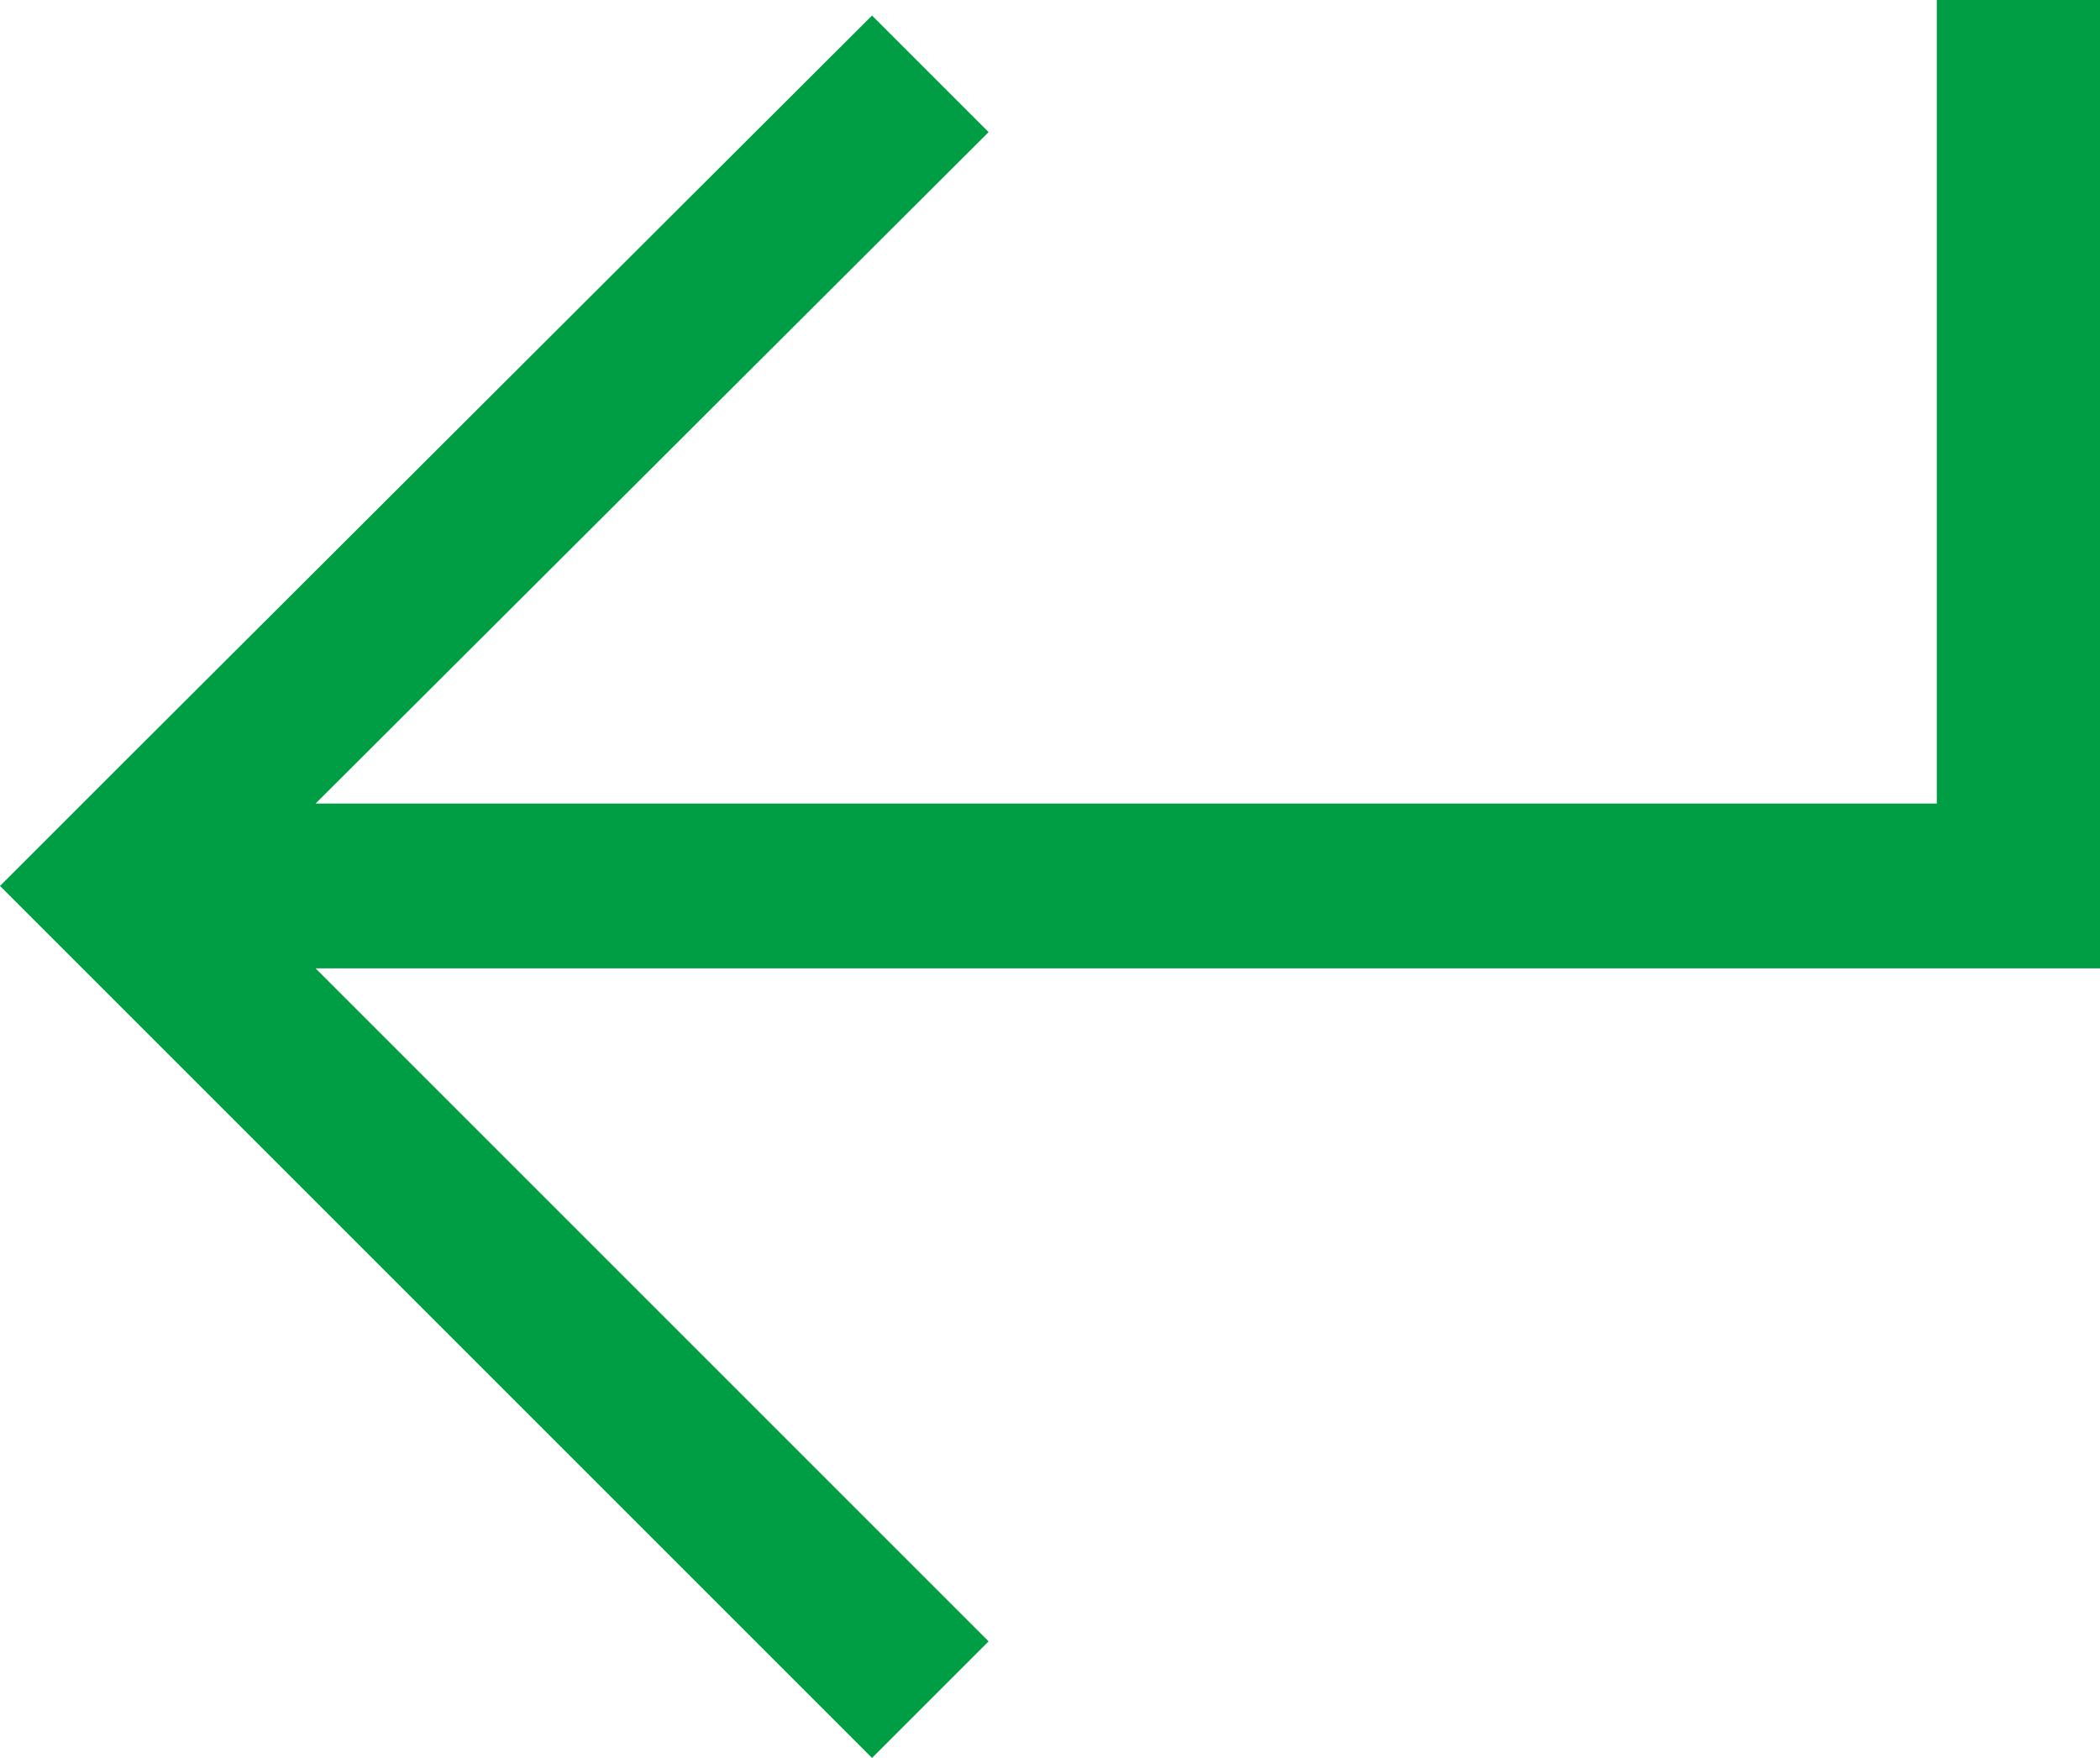 <svg xmlns="http://www.w3.org/2000/svg" viewBox="0 0 13.51 11.31"><defs><style>.cls-1{fill:#009e44;}</style></defs><title>Back2</title><g id="Layer_2" data-name="Layer 2"><g id="Hospital"><g id="Back"><polygon class="cls-1" points="13.51 0 12.46 0 12.46 5.17 2.03 5.17 6.36 0.85 5.61 0.1 0.75 4.95 0 5.7 0.75 6.45 5.61 11.31 6.36 10.56 2.03 6.23 13.51 6.23 13.51 0"/></g></g></g></svg>